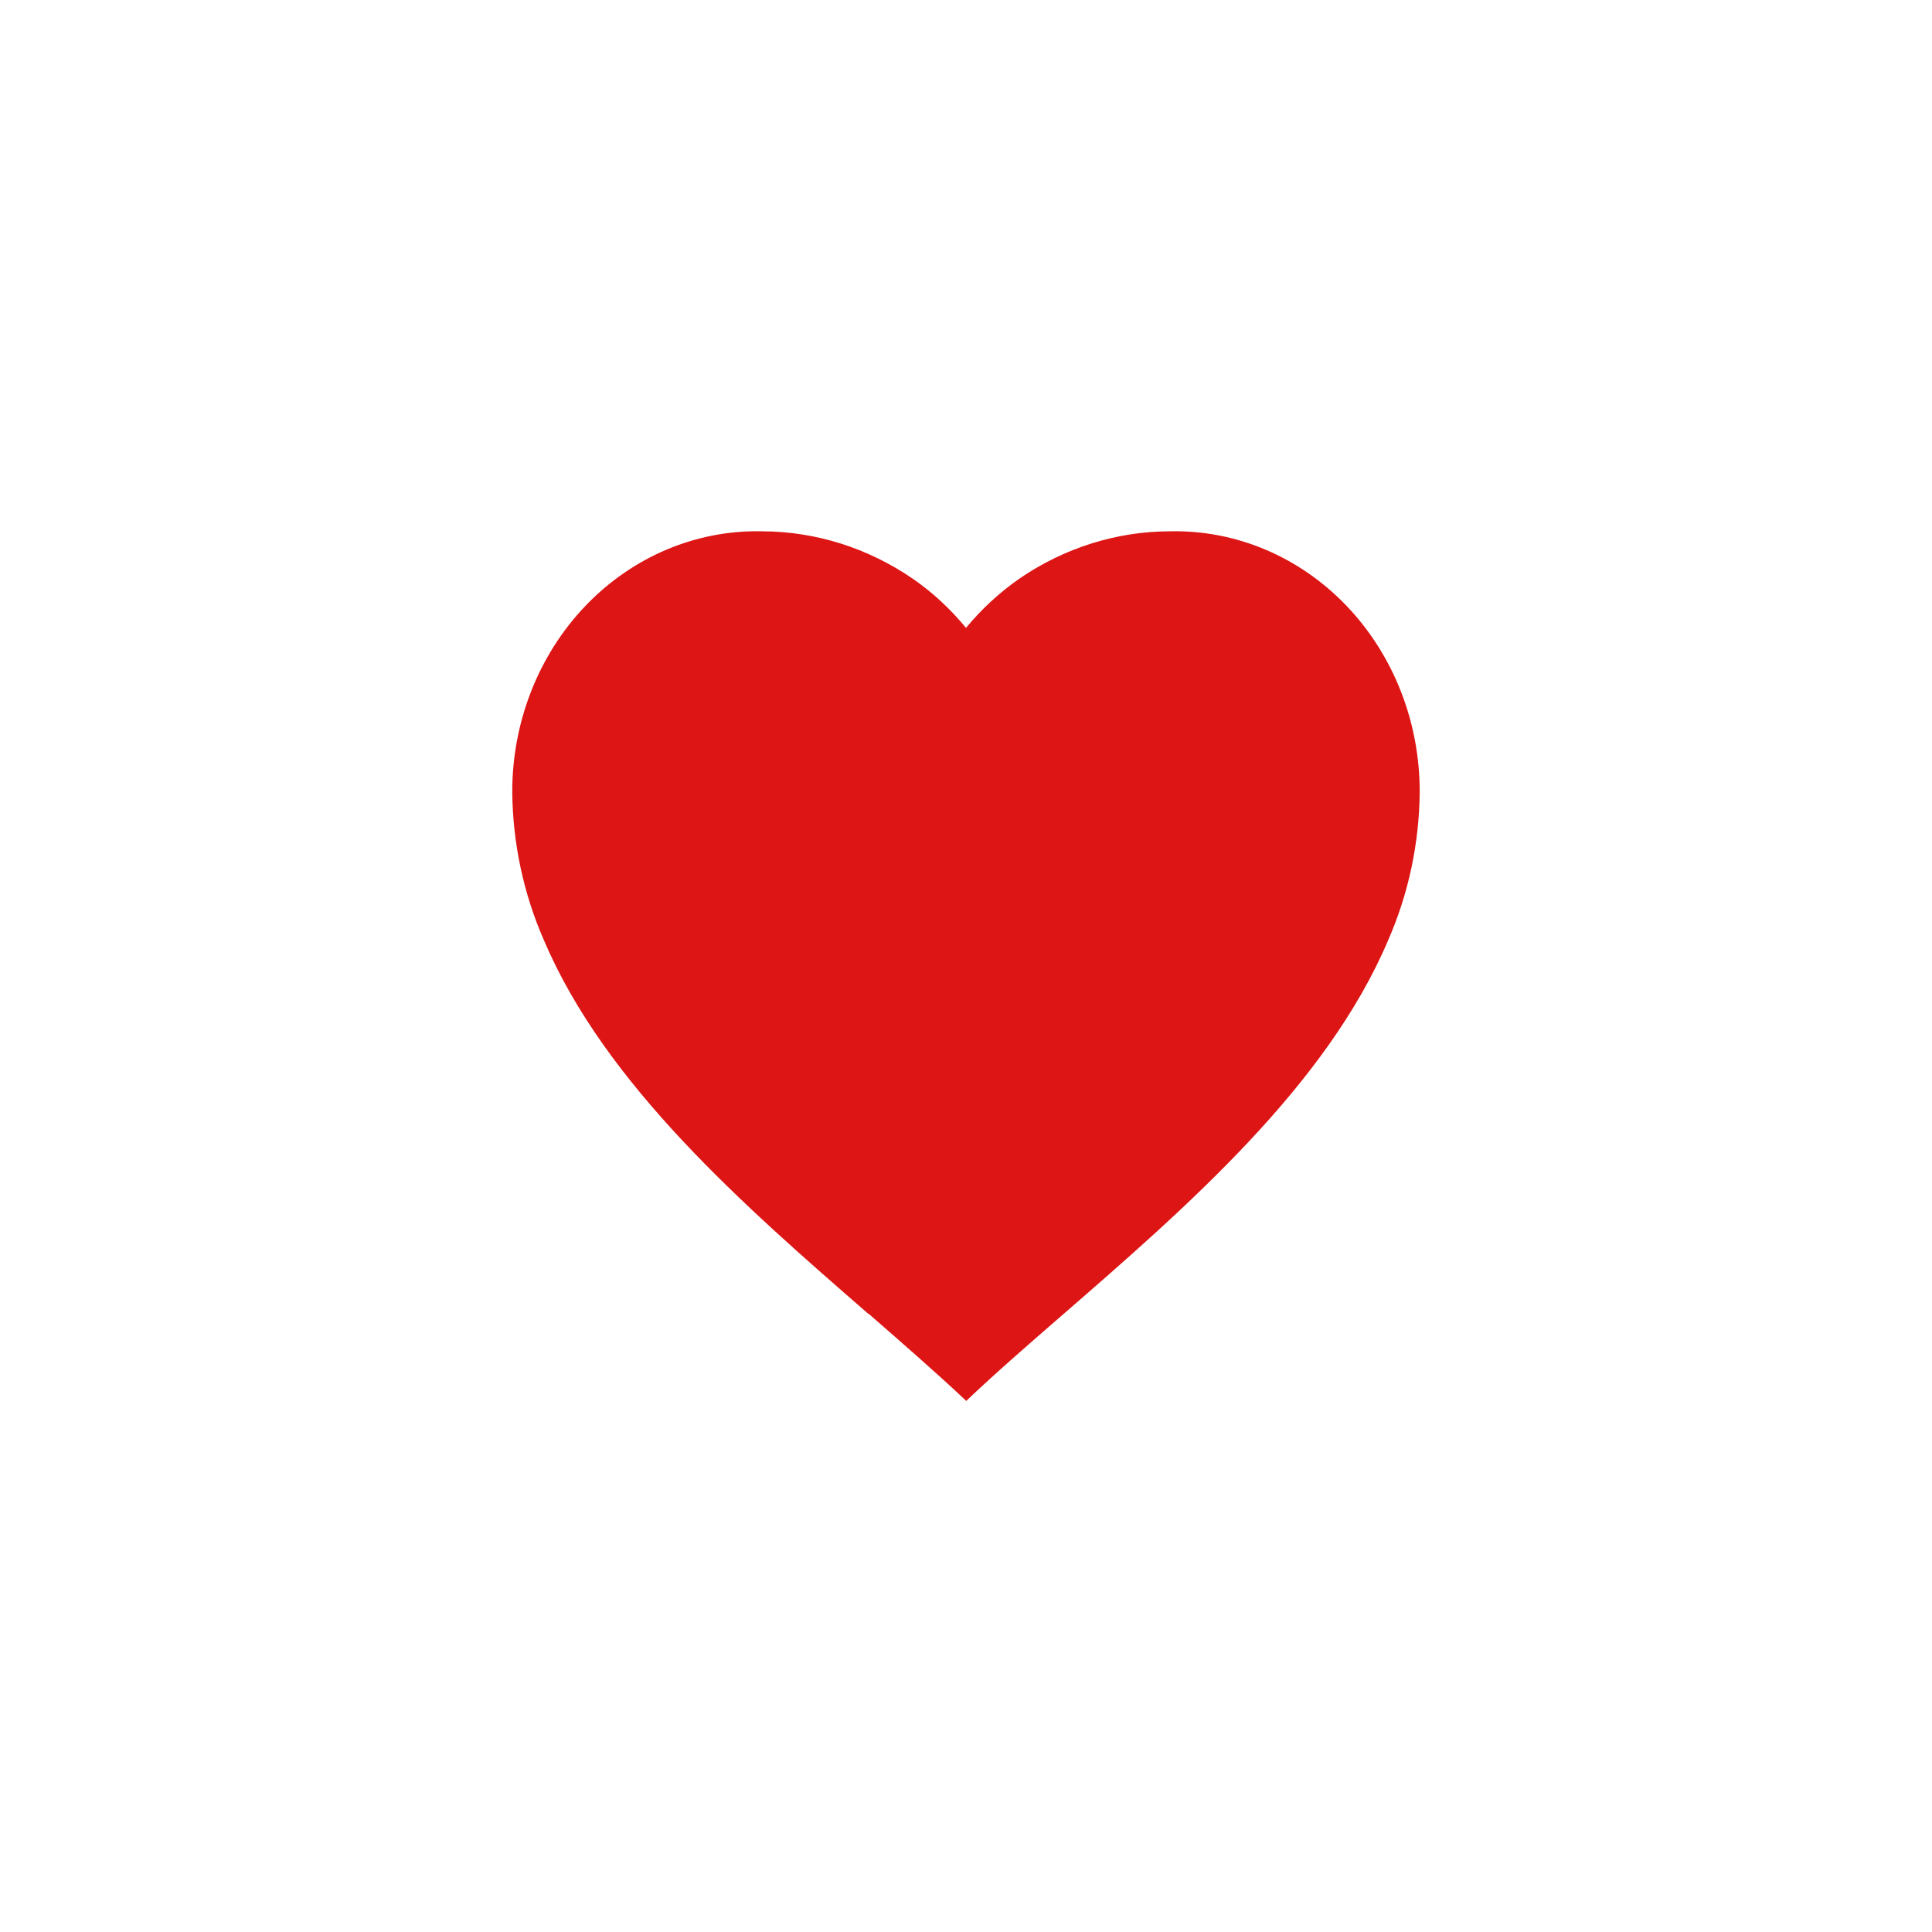 <svg width="45" height="45" viewBox="0 0 55 53" fill="none" xmlns="http://www.w3.org/2000/svg">
<g filter="url(#filter0_d_1522_12370)">
<path d="M24.729 35.4C25.725 36.27 26.667 37.088 27.5 37.875L27.501 37.886C28.334 37.094 29.274 36.276 30.272 35.411L30.285 35.4C33.791 32.353 37.765 28.9 39.52 24.761C40.098 23.442 40.403 22.006 40.416 20.55C40.42 18.555 39.669 16.643 38.332 15.246C36.995 13.849 35.185 13.084 33.312 13.125C31.788 13.127 30.296 13.596 29.015 14.476C28.453 14.868 27.943 15.338 27.5 15.875C27.058 15.336 26.549 14.865 25.986 14.476C24.704 13.596 23.212 13.127 21.687 13.125C19.814 13.084 18.005 13.849 16.668 15.246C15.331 16.643 14.579 18.555 14.583 20.55C14.597 22.003 14.903 23.437 15.479 24.754C17.231 28.884 21.193 32.333 24.694 35.38L24.716 35.4H24.729Z" fill="#DD1515"/>
</g>
<defs>
<filter id="filter0_d_1522_12370" x="0.583" y="0.123" width="53.834" height="52.762" filterUnits="userSpaceOnUse" color-interpolation-filters="sRGB">
<feFlood flood-opacity="0" result="BackgroundImageFix"/>
<feColorMatrix in="SourceAlpha" type="matrix" values="0 0 0 0 0 0 0 0 0 0 0 0 0 0 0 0 0 0 127 0" result="hardAlpha"/>
<feOffset dy="1"/>
<feGaussianBlur stdDeviation="7"/>
<feComposite in2="hardAlpha" operator="out"/>
<feColorMatrix type="matrix" values="0 0 0 0 0 0 0 0 0 0 0 0 0 0 0 0 0 0 0.33 0"/>
<feBlend mode="normal" in2="BackgroundImageFix" result="effect1_dropShadow_1522_12370"/>
<feBlend mode="normal" in="SourceGraphic" in2="effect1_dropShadow_1522_12370" result="shape"/>
</filter>
</defs>
</svg>
